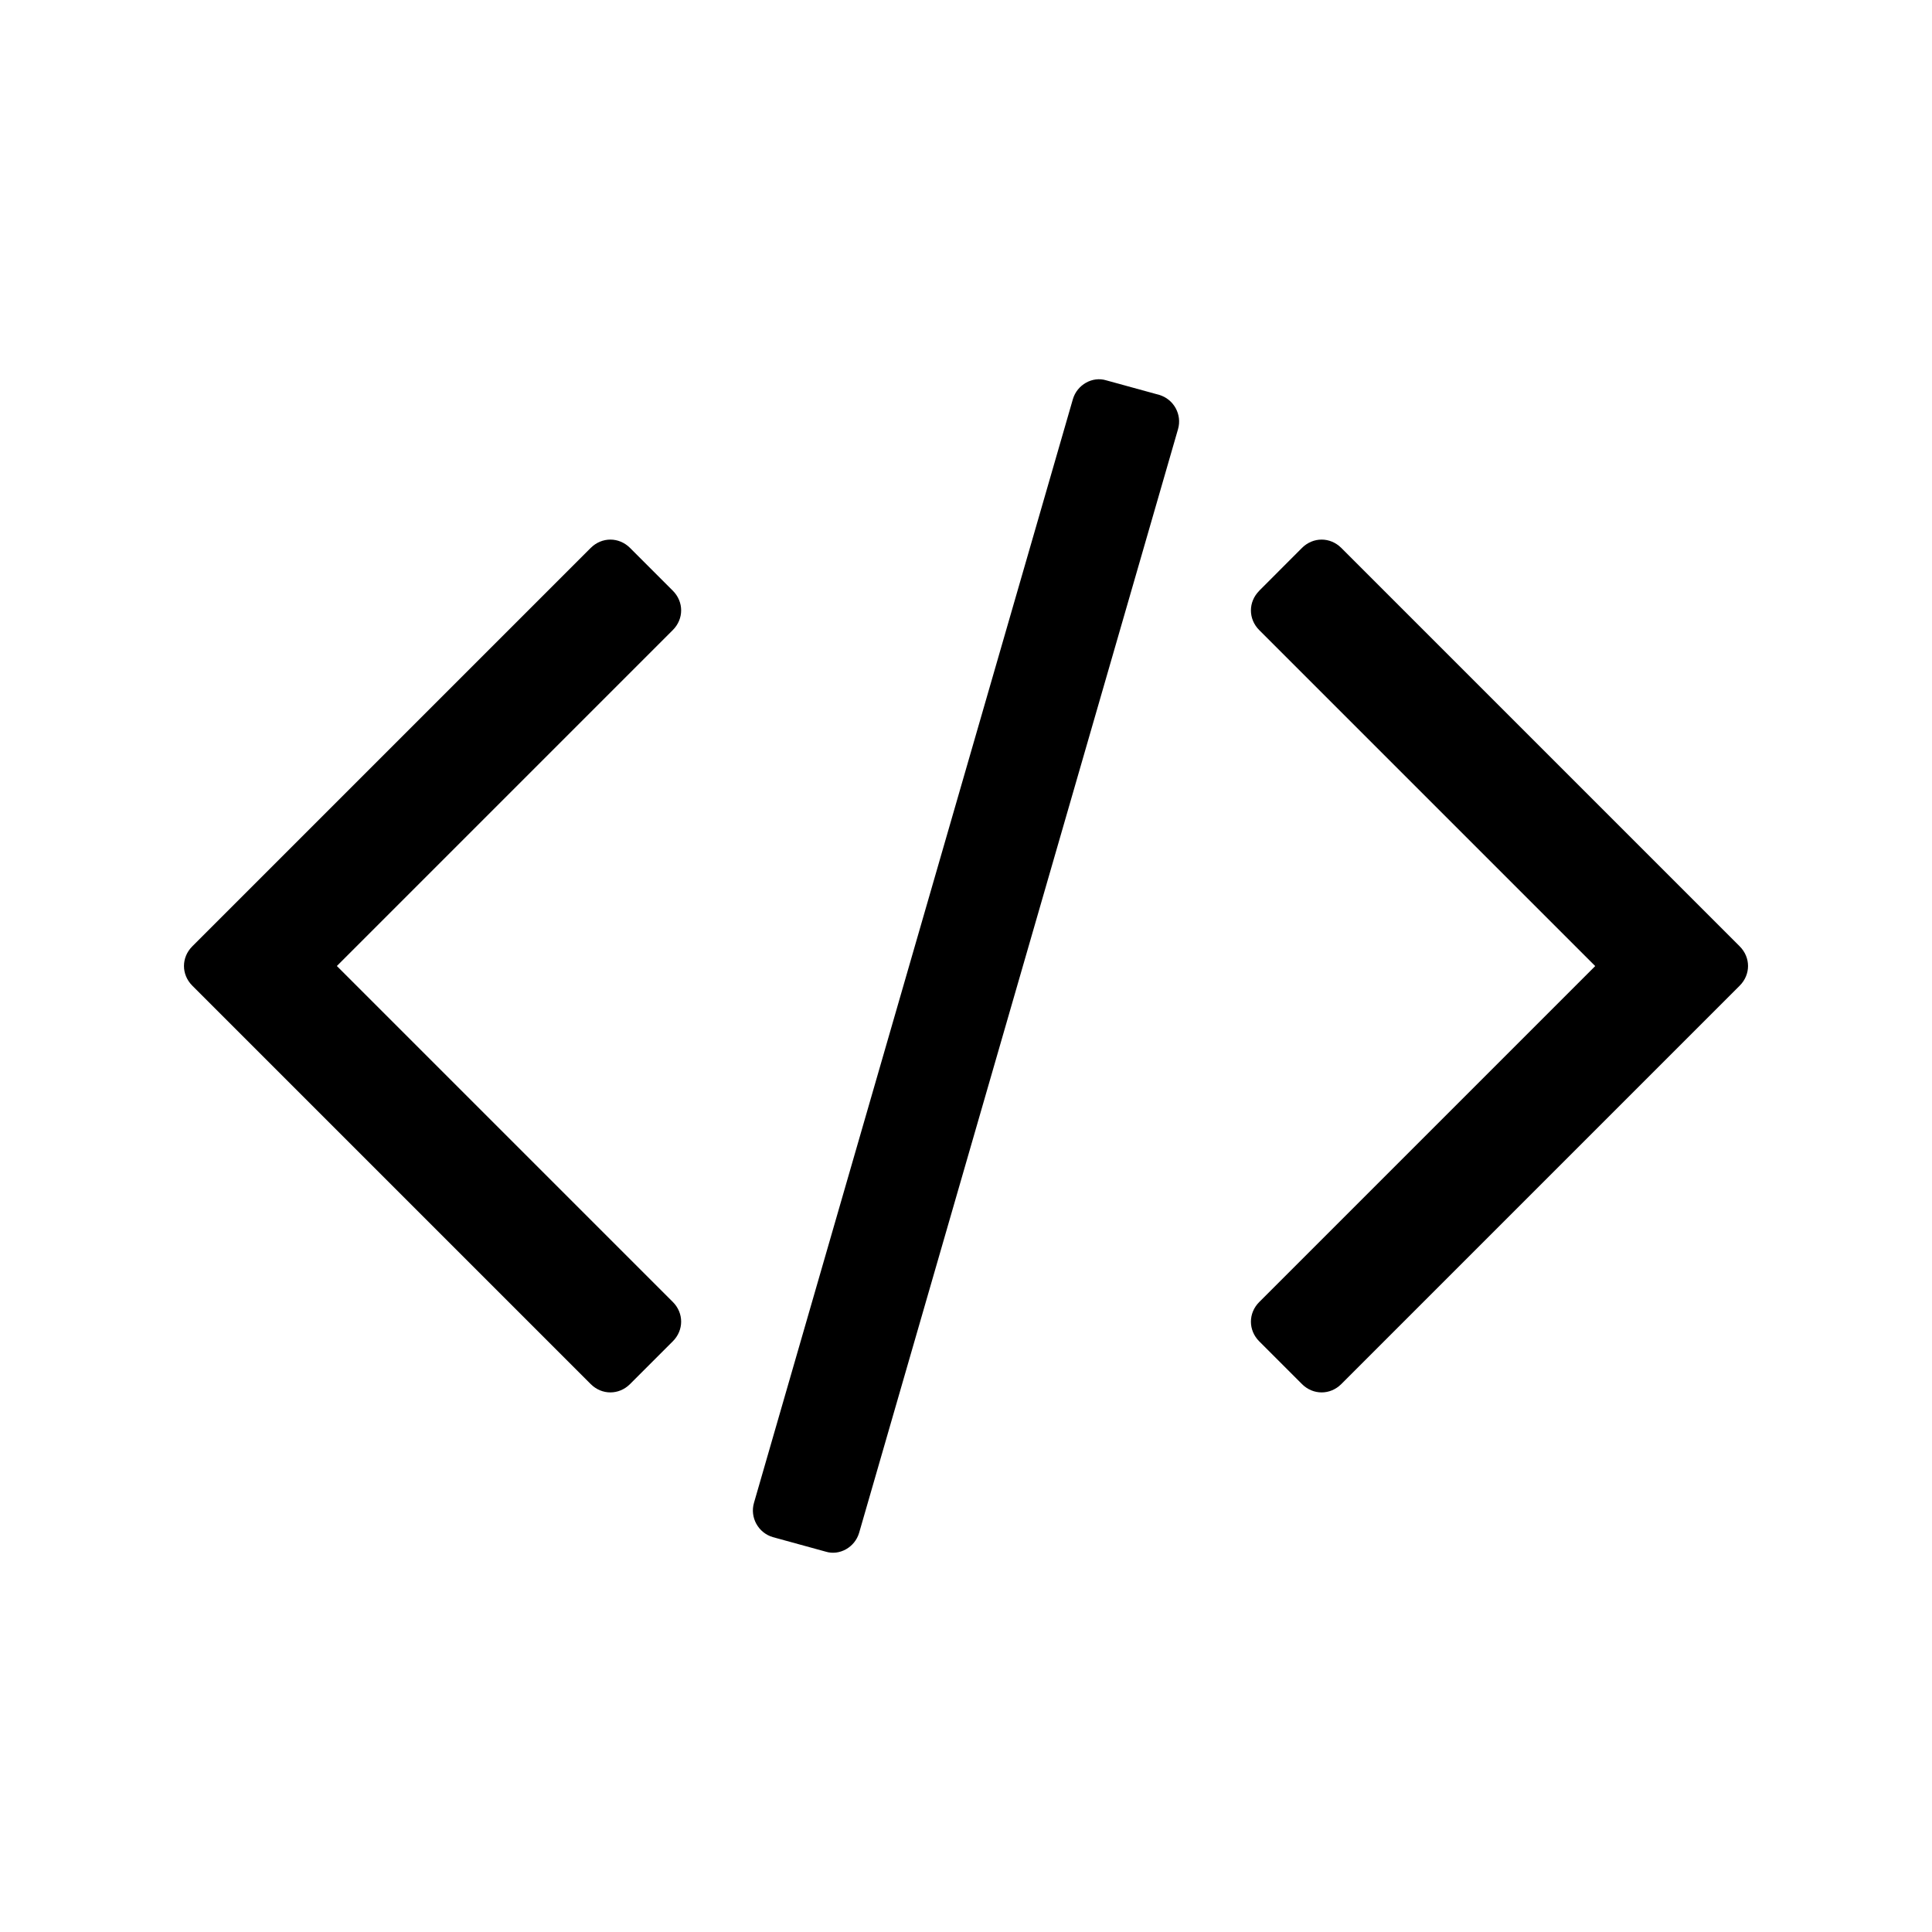 <!-- Generated by IcoMoon.io -->
<svg version="1.1" xmlns="http://www.w3.org/2000/svg" width="28" height="28" viewBox="0 0 28 28">
<title>code</title>
<path d="M18.25 8.561l0.619-0.62c0.161-0.161 0.409-0.161 0.57 0l5.774 5.774c0.161 0.161 0.161 0.409 0 0.57l-5.774 5.774c-0.161 0.161-0.409 0.161-0.57 0l-0.619-0.619c-0.161-0.161-0.161-0.409 0-0.57l4.869-4.869-4.869-4.869c-0.161-0.161-0.161-0.409 0-0.57zM10.927 21.781l4.622-15.996c0.062-0.211 0.285-0.334 0.483-0.273l0.768 0.211c0.211 0.062 0.334 0.285 0.273 0.496l-4.622 15.996c-0.062 0.211-0.285 0.334-0.483 0.273l-0.768-0.211c-0.211-0.062-0.334-0.285-0.273-0.496zM2.787 13.715l5.774-5.774c0.161-0.161 0.409-0.161 0.57 0l0.62 0.62c0.161 0.161 0.161 0.409 0 0.57l-4.869 4.869 4.869 4.869c0.161 0.161 0.161 0.409 0 0.57l-0.62 0.62c-0.161 0.161-0.409 0.161-0.57 0l-5.774-5.774c-0.161-0.161-0.161-0.409 0-0.57z"></path>
</svg>

